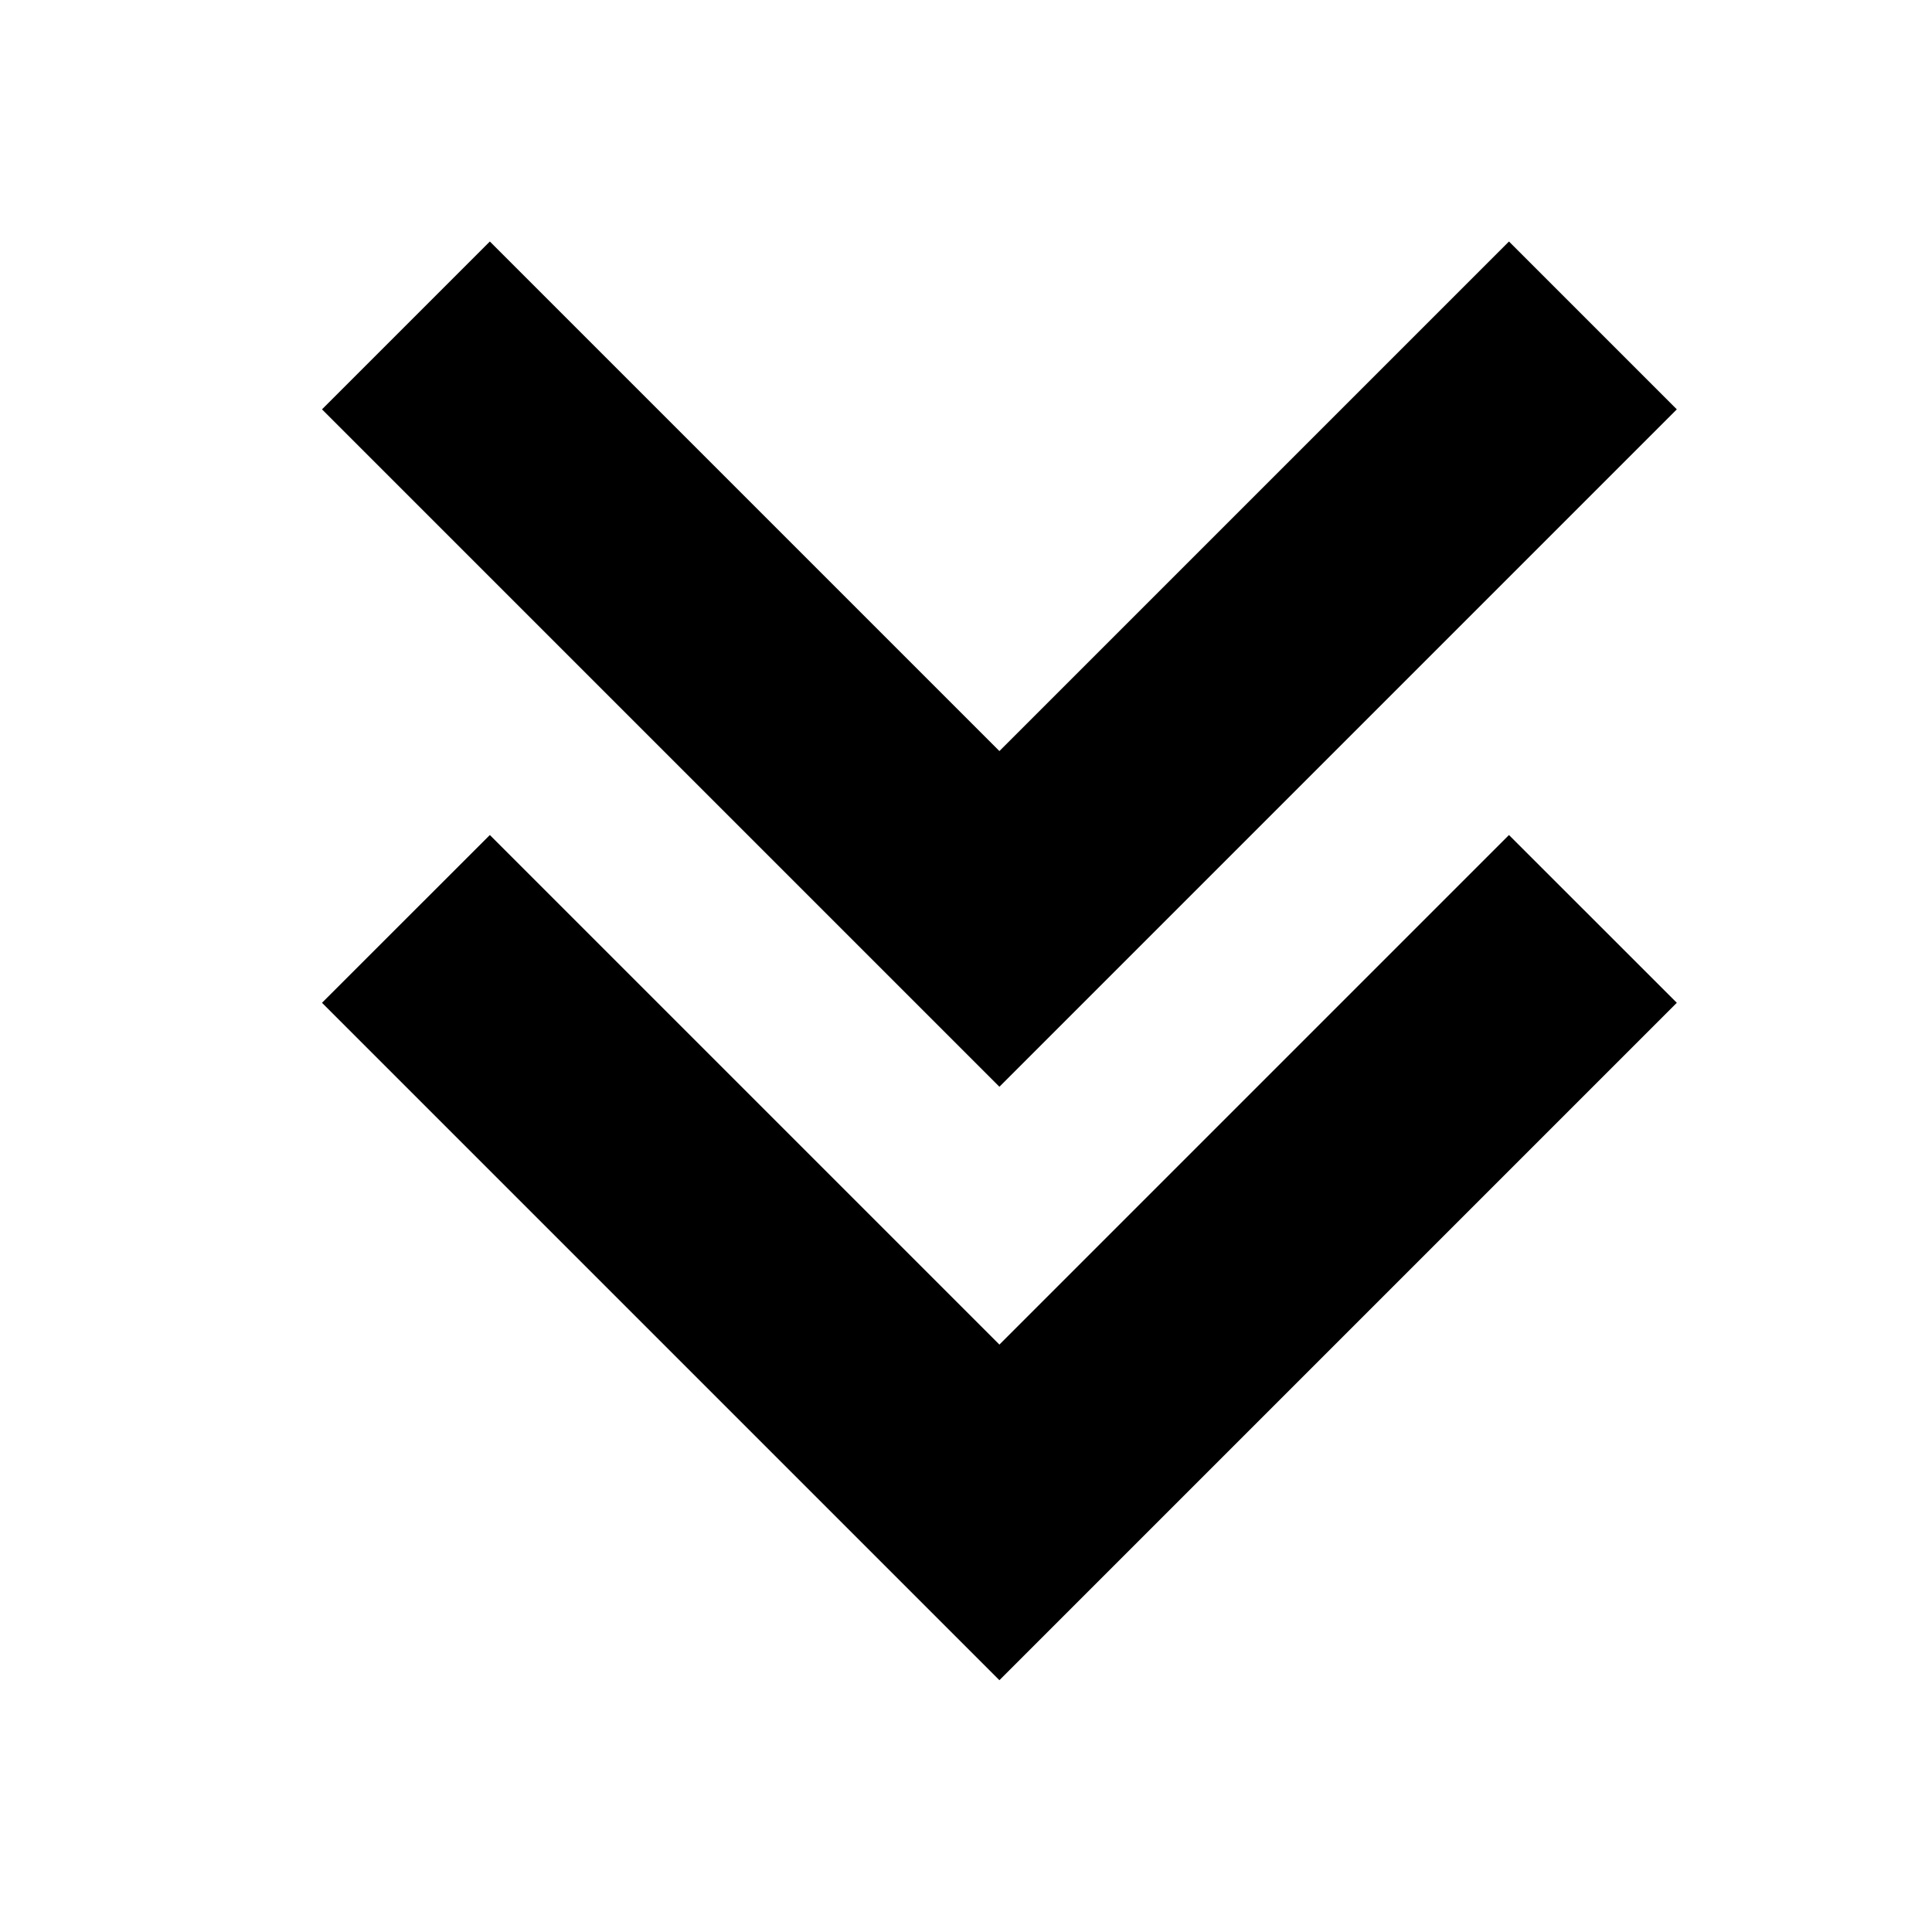 <svg width="24" height="24" viewBox="0 0 24 24" fill="none" xmlns="http://www.w3.org/2000/svg">
<path d="M12.415 16.703L6.085 10.373L4 12.457L12.415 20.872L20.83 12.457L18.745 10.373L12.415 16.703Z" fill="#000"/>
<path d="M20.83 5.085L18.745 3L12.415 9.33L6.085 3L4 5.085L12.415 13.5L20.83 5.085Z" fill="#000"/>
</svg>
